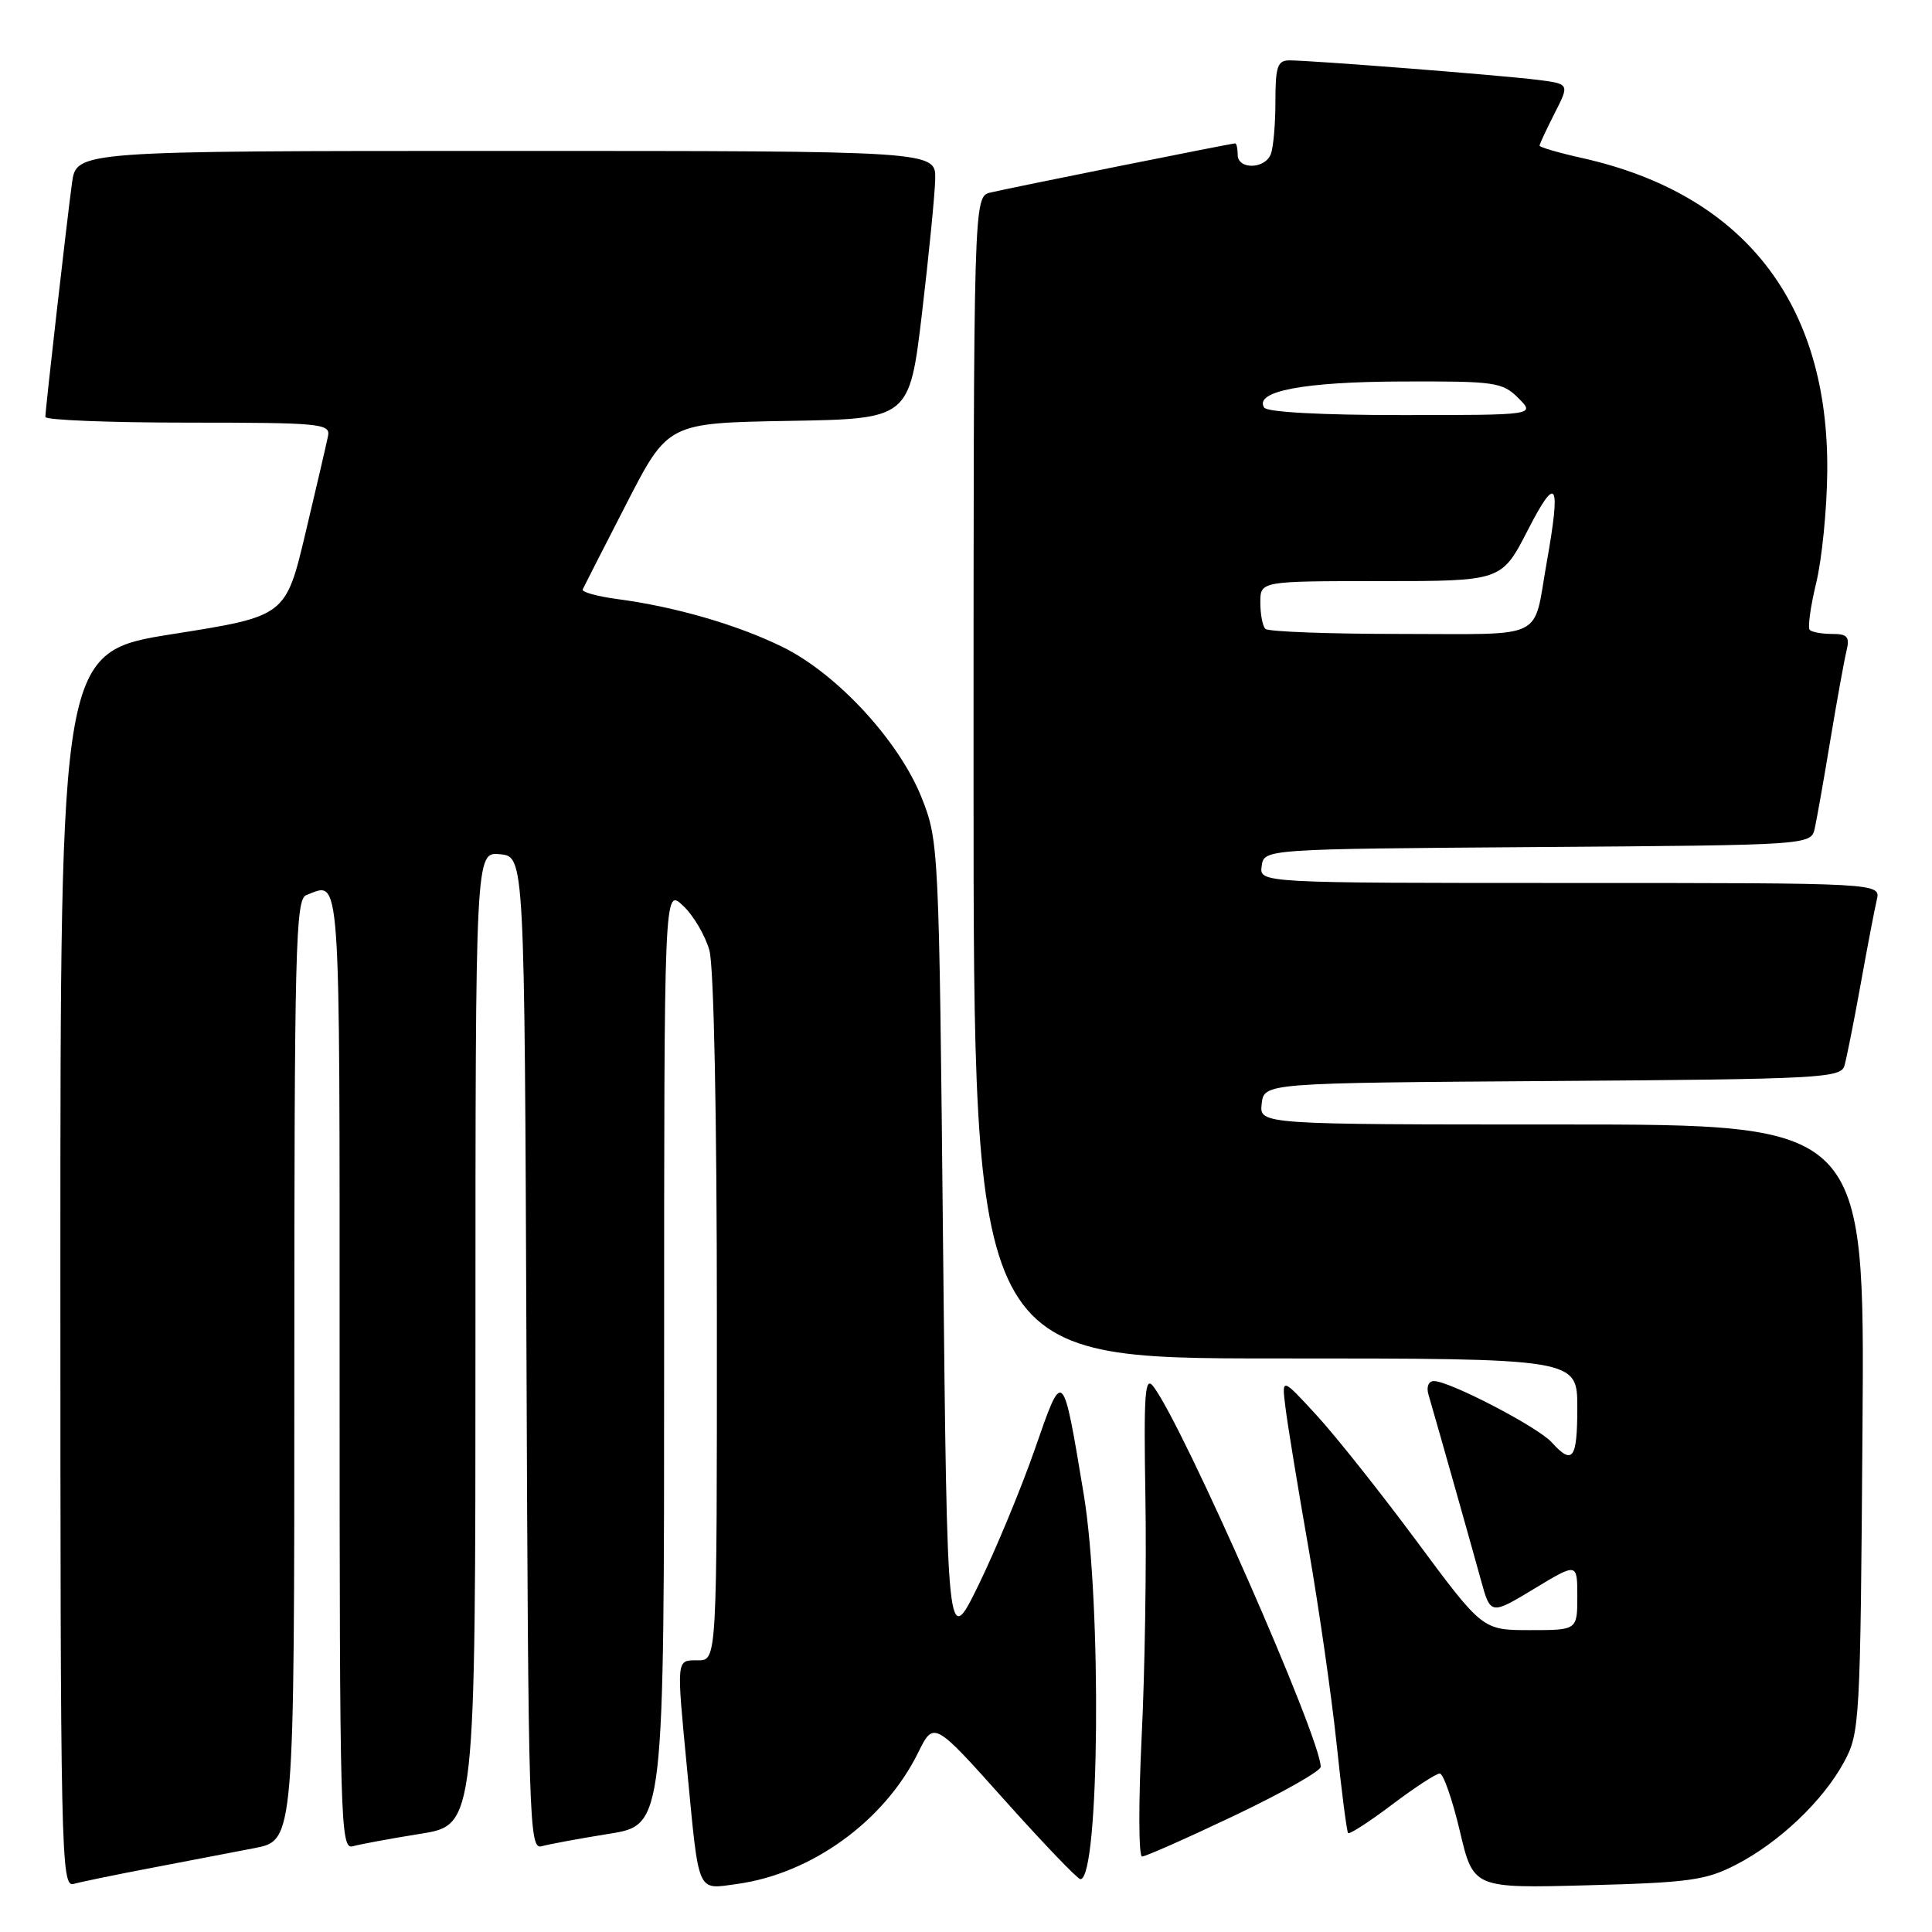 <?xml version="1.0" encoding="UTF-8" standalone="no"?>
<!DOCTYPE svg PUBLIC "-//W3C//DTD SVG 1.1//EN" "http://www.w3.org/Graphics/SVG/1.1/DTD/svg11.dtd" >
<svg xmlns="http://www.w3.org/2000/svg" xmlns:xlink="http://www.w3.org/1999/xlink" version="1.1" viewBox="0 0 256 256">
 <g >
 <path fill="currentColor"
d=" M 20.00 247.52 C 24.68 246.63 30.86 245.44 33.75 244.88 C 39.00 243.86 39.00 243.86 39.00 181.54 C 39.00 125.63 39.16 119.15 40.58 118.61 C 45.20 116.84 45.00 114.00 45.00 181.57 C 45.00 241.63 45.10 245.11 46.75 244.64 C 47.71 244.37 51.76 243.62 55.75 242.98 C 63.00 241.82 63.00 241.82 63.00 177.35 C 63.00 112.87 63.00 112.87 66.25 113.19 C 69.50 113.50 69.50 113.50 69.76 179.32 C 70.00 241.34 70.11 245.10 71.76 244.64 C 72.72 244.37 76.76 243.62 80.75 242.98 C 88.00 241.82 88.00 241.82 88.00 179.74 C 88.00 117.65 88.00 117.65 90.50 120.00 C 91.88 121.29 93.45 123.96 94.00 125.93 C 94.59 128.05 94.99 147.88 94.99 174.75 C 95.00 220.00 95.00 220.00 92.50 220.00 C 89.57 220.00 89.62 219.57 91.05 234.50 C 92.65 251.20 92.29 250.37 97.64 249.64 C 107.54 248.28 117.17 241.31 121.64 232.27 C 123.73 228.03 123.73 228.03 133.11 238.52 C 138.27 244.28 142.79 249.00 143.16 249.00 C 145.69 249.00 146.00 212.46 143.60 198.00 C 140.80 181.15 140.87 181.22 137.11 192.06 C 135.30 197.25 131.95 205.32 129.67 210.00 C 125.51 218.50 125.51 218.50 124.96 165.00 C 124.43 112.17 124.39 111.43 122.13 105.72 C 119.14 98.18 110.89 89.25 103.66 85.71 C 97.66 82.77 89.44 80.39 81.80 79.38 C 79.12 79.02 77.05 78.45 77.21 78.10 C 77.37 77.75 79.97 72.64 83.00 66.76 C 88.50 56.05 88.50 56.05 104.50 55.77 C 120.50 55.50 120.50 55.50 122.17 41.50 C 123.08 33.80 123.87 25.81 123.92 23.75 C 124.00 20.00 124.00 20.00 67.06 20.00 C 10.12 20.00 10.12 20.00 9.54 24.25 C 8.86 29.24 6.02 54.16 6.01 55.25 C 6.00 55.66 14.51 56.00 24.91 56.00 C 42.38 56.00 43.79 56.13 43.47 57.75 C 43.28 58.71 41.94 64.48 40.49 70.58 C 37.86 81.65 37.86 81.65 22.93 84.01 C 8.00 86.37 8.00 86.37 8.00 168.25 C 8.00 245.76 8.09 250.11 9.75 249.63 C 10.71 249.36 15.32 248.41 20.00 247.52 Z  M 230.00 247.10 C 235.73 244.16 241.56 238.62 244.33 233.50 C 246.44 229.62 246.51 228.34 246.79 189.25 C 247.09 149.00 247.09 149.00 206.98 149.00 C 166.87 149.00 166.87 149.00 167.18 146.25 C 167.50 143.50 167.50 143.50 205.69 143.24 C 240.96 143.00 243.91 142.84 244.39 141.24 C 244.67 140.28 245.64 135.45 246.53 130.50 C 247.42 125.55 248.39 120.49 248.68 119.25 C 249.22 117.00 249.22 117.00 208.04 117.00 C 166.86 117.00 166.86 117.00 167.18 114.75 C 167.50 112.50 167.50 112.50 203.73 112.24 C 239.97 111.98 239.97 111.98 240.47 109.74 C 240.74 108.51 241.68 103.22 242.54 98.00 C 243.41 92.78 244.37 87.49 244.67 86.25 C 245.12 84.38 244.80 84.00 242.78 84.00 C 241.43 84.00 240.10 83.76 239.80 83.47 C 239.51 83.18 239.90 80.37 240.66 77.22 C 241.42 74.07 242.08 67.45 242.12 62.50 C 242.34 40.17 231.07 25.74 209.68 20.95 C 206.55 20.25 204.00 19.51 204.00 19.30 C 204.00 19.09 204.90 17.17 205.99 15.02 C 207.98 11.12 207.98 11.12 203.74 10.58 C 199.01 9.98 173.75 8.00 170.86 8.00 C 169.28 8.00 169.00 8.81 169.00 13.42 C 169.00 16.40 168.73 19.55 168.39 20.42 C 167.62 22.43 164.00 22.50 164.00 20.50 C 164.00 19.68 163.85 19.00 163.66 19.00 C 163.17 19.00 133.98 24.86 131.25 25.51 C 129.00 26.04 129.00 26.04 129.00 103.02 C 129.00 180.00 129.00 180.00 169.00 180.00 C 209.00 180.00 209.00 180.00 209.00 186.50 C 209.00 193.36 208.39 194.19 205.60 191.11 C 203.77 189.08 192.07 183.00 190.01 183.00 C 189.30 183.00 188.98 183.75 189.27 184.75 C 190.67 189.56 195.05 205.07 196.20 209.26 C 197.50 214.01 197.50 214.01 203.25 210.54 C 209.00 207.06 209.00 207.06 209.00 211.53 C 209.00 216.00 209.00 216.00 202.72 216.00 C 196.45 216.00 196.45 216.00 187.74 204.25 C 182.95 197.79 176.96 190.25 174.43 187.50 C 169.83 182.50 169.83 182.50 170.33 186.50 C 170.60 188.70 171.96 197.03 173.36 205.00 C 174.75 212.97 176.43 224.68 177.10 231.00 C 177.76 237.32 178.45 242.68 178.63 242.89 C 178.80 243.10 181.41 241.42 184.43 239.14 C 187.45 236.86 190.30 235.00 190.77 235.00 C 191.25 235.00 192.44 238.42 193.43 242.60 C 195.22 250.21 195.22 250.21 210.36 249.81 C 223.76 249.46 226.02 249.15 230.00 247.10 Z  M 163.58 240.57 C 169.86 237.58 175.00 234.68 175.00 234.11 C 175.00 230.30 156.86 189.06 152.84 183.73 C 151.71 182.23 151.54 184.47 151.77 198.23 C 151.93 207.18 151.70 221.59 151.27 230.25 C 150.85 238.91 150.87 246.00 151.33 246.00 C 151.78 246.00 157.29 243.56 163.58 240.57 Z  M 167.67 83.33 C 167.30 82.97 167.00 81.39 167.00 79.83 C 167.00 77.00 167.00 77.00 182.99 77.00 C 198.97 77.00 198.97 77.00 202.44 70.25 C 206.28 62.76 206.86 63.77 204.94 74.57 C 203.09 84.98 205.11 84.00 185.60 84.00 C 176.10 84.00 168.03 83.70 167.67 83.33 Z  M 167.50 54.00 C 166.17 51.84 172.76 50.59 185.72 50.55 C 198.13 50.50 199.08 50.64 201.19 52.75 C 203.44 55.00 203.44 55.00 185.78 55.00 C 175.06 55.00 167.87 54.61 167.50 54.00 Z "/>
</g>
</svg>
